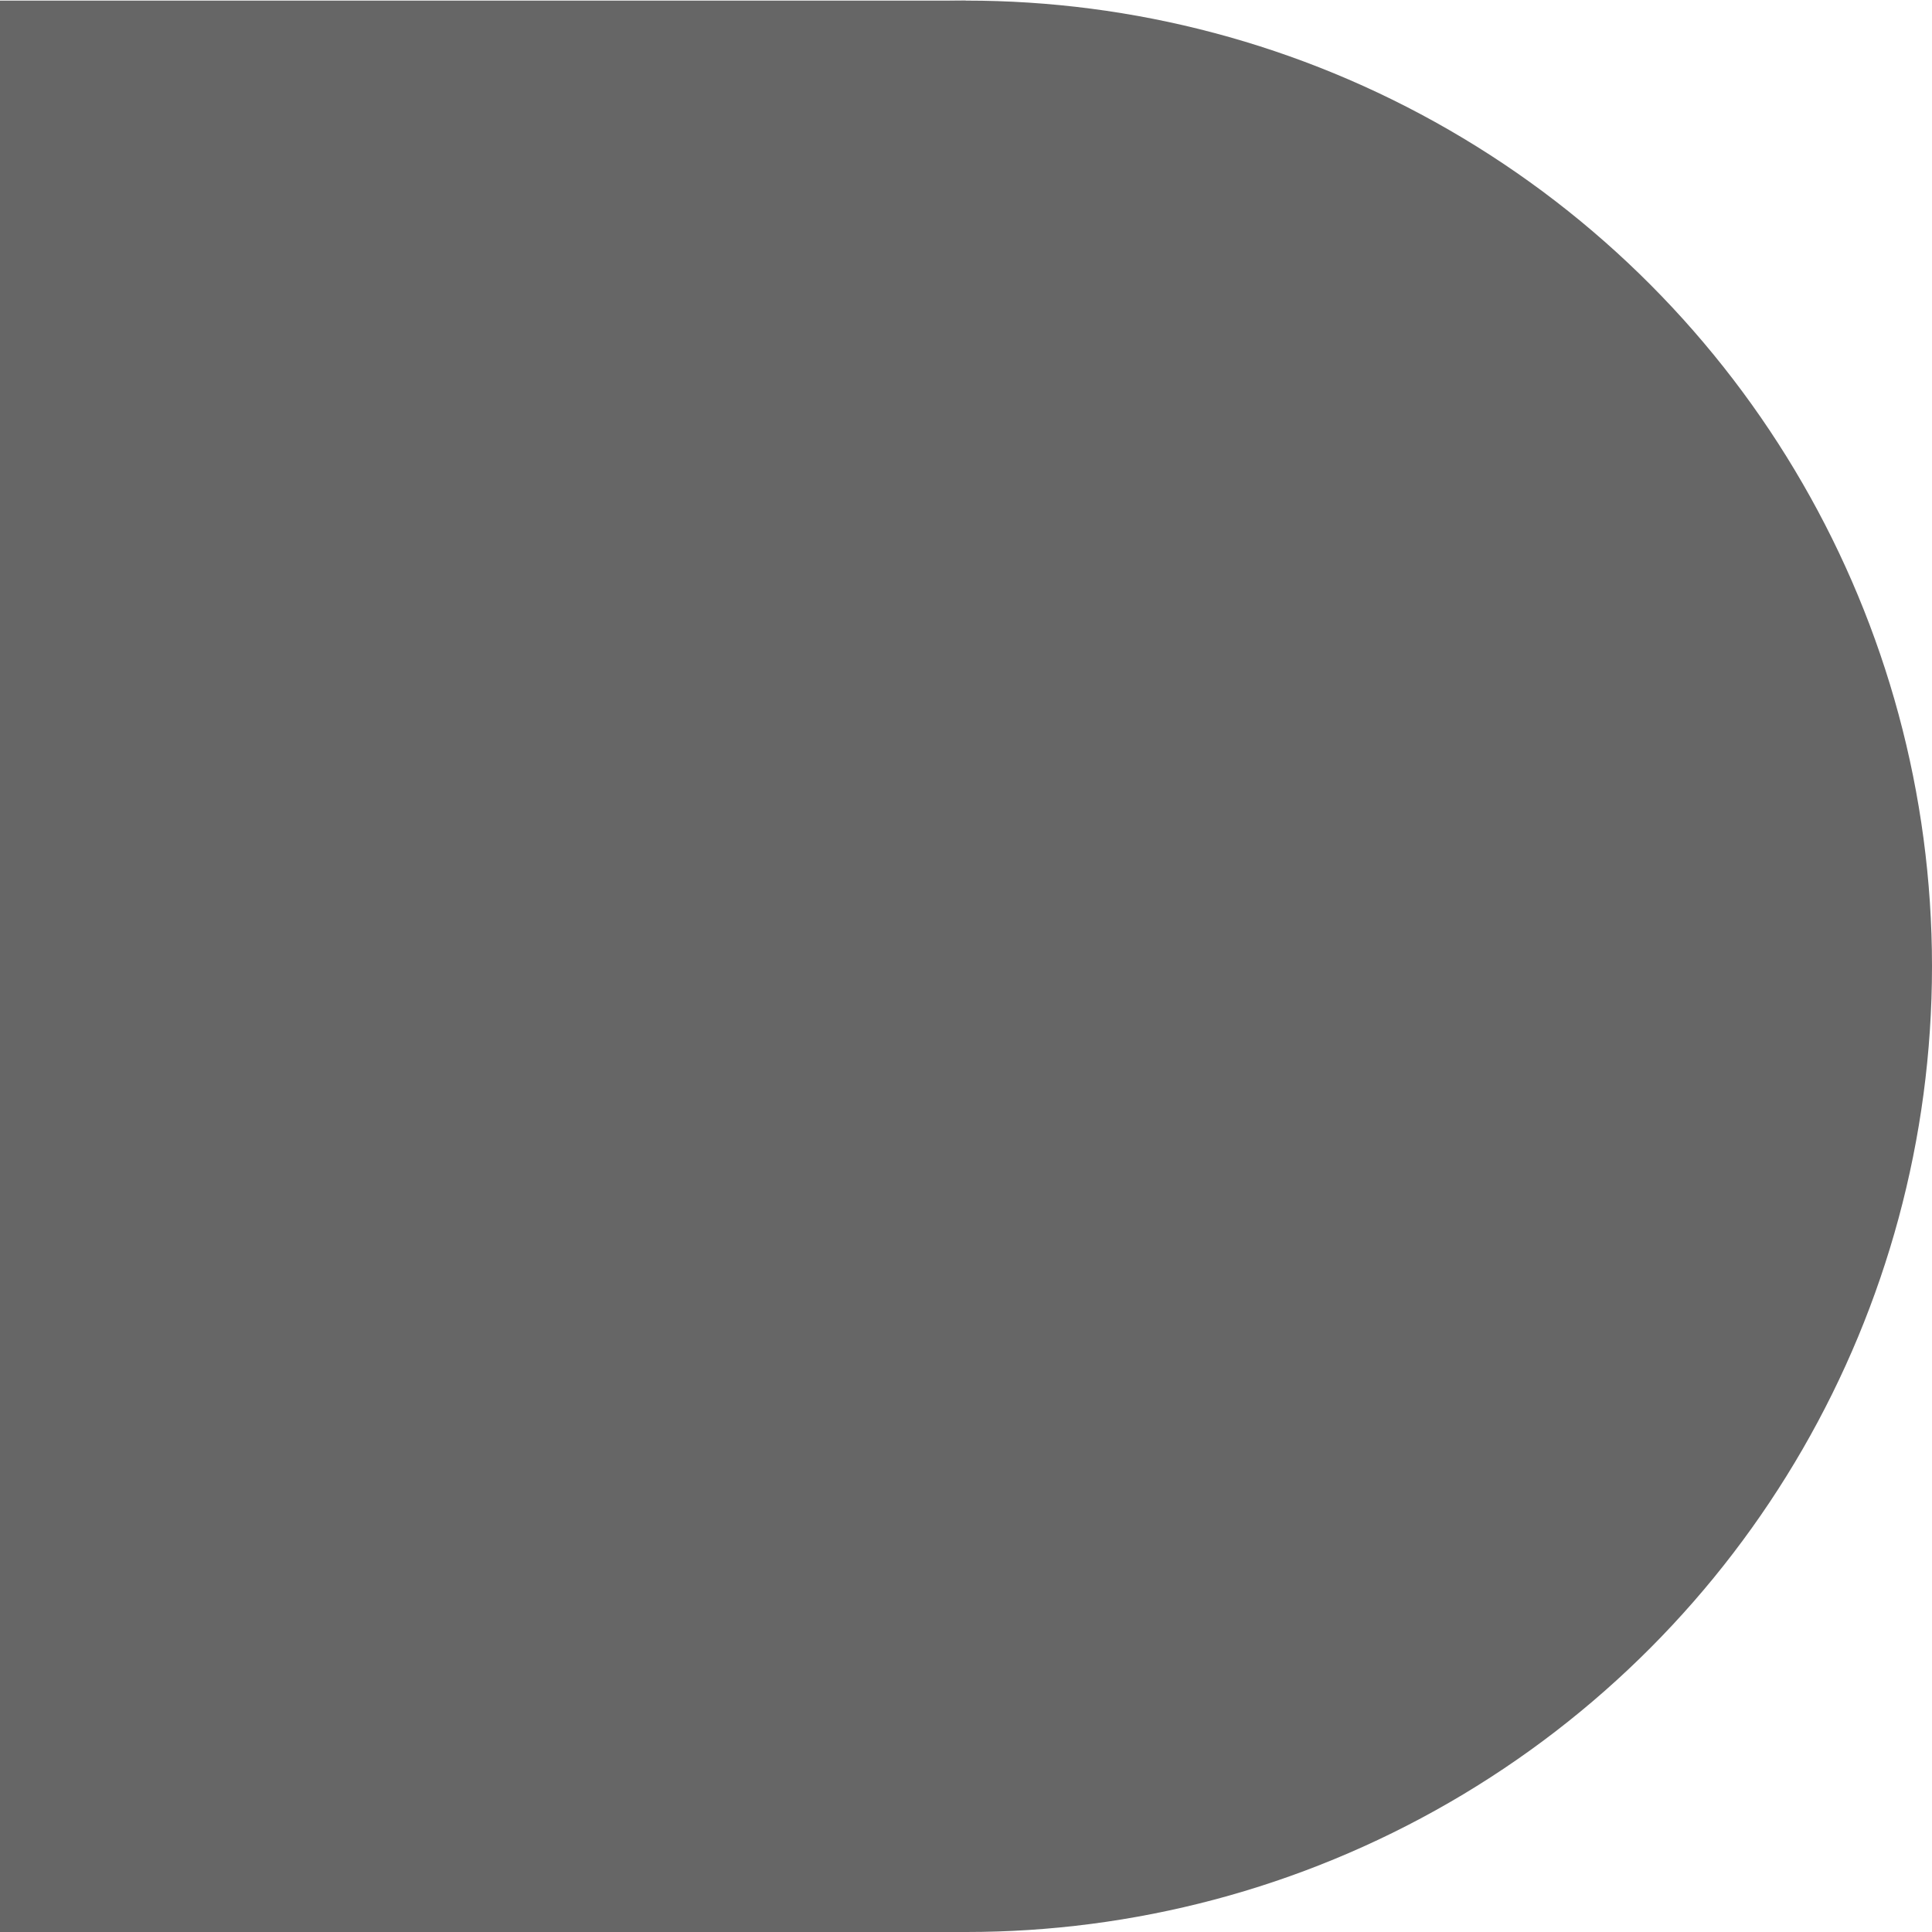 <?xml version="1.0" encoding="UTF-8" standalone="no"?>
<!-- Created with Inkscape (http://www.inkscape.org/) -->

<svg
   width="3.175mm"
   height="3.175mm"
   viewBox="0 0 3.175 3.175"
   version="1.1"
   id="svg1254"
   inkscape:version="1.1 (c68e22c387, 2021-05-23)"
   sodipodi:docname="sliderbar-right.svg"
   xmlns:inkscape="http://www.inkscape.org/namespaces/inkscape"
   xmlns:sodipodi="http://sodipodi.sourceforge.net/DTD/sodipodi-0.dtd"
   xmlns="http://www.w3.org/2000/svg"
   xmlns:svg="http://www.w3.org/2000/svg">
  <sodipodi:namedview
     id="namedview1256"
     pagecolor="#ffffff"
     bordercolor="#666666"
     borderopacity="1.0"
     inkscape:pageshadow="2"
     inkscape:pageopacity="0.0"
     inkscape:pagecheckerboard="0"
     inkscape:document-units="mm"
     showgrid="false"
     inkscape:zoom="18.358889"
     inkscape:cx="15.877867"
     inkscape:cy="9.9951582"
     inkscape:window-width="1680"
     inkscape:window-height="987"
     inkscape:window-x="242"
     inkscape:window-y="1072"
     inkscape:window-maximized="1"
     inkscape:current-layer="layer1" />
  <defs
     id="defs1251" />
  <g
     inkscape:label="Layer 1"
     inkscape:groupmode="layer"
     id="layer1"
     transform="translate(-103.526,-146.912)">
    <circle
       style="fill:#666666;fill-opacity:1;fill-rule:evenodd;stroke-width:0.057"
       id="path845"
       cx="105.114"
       cy="148.5"
       r="1.587" />
    <rect
       style="fill:#666666;fill-opacity:1;stroke-width:0.024"
       id="rect1319"
       width="1.587"
       height="3.175"
       x="103.526"
       y="146.913" />
  </g>
</svg>
